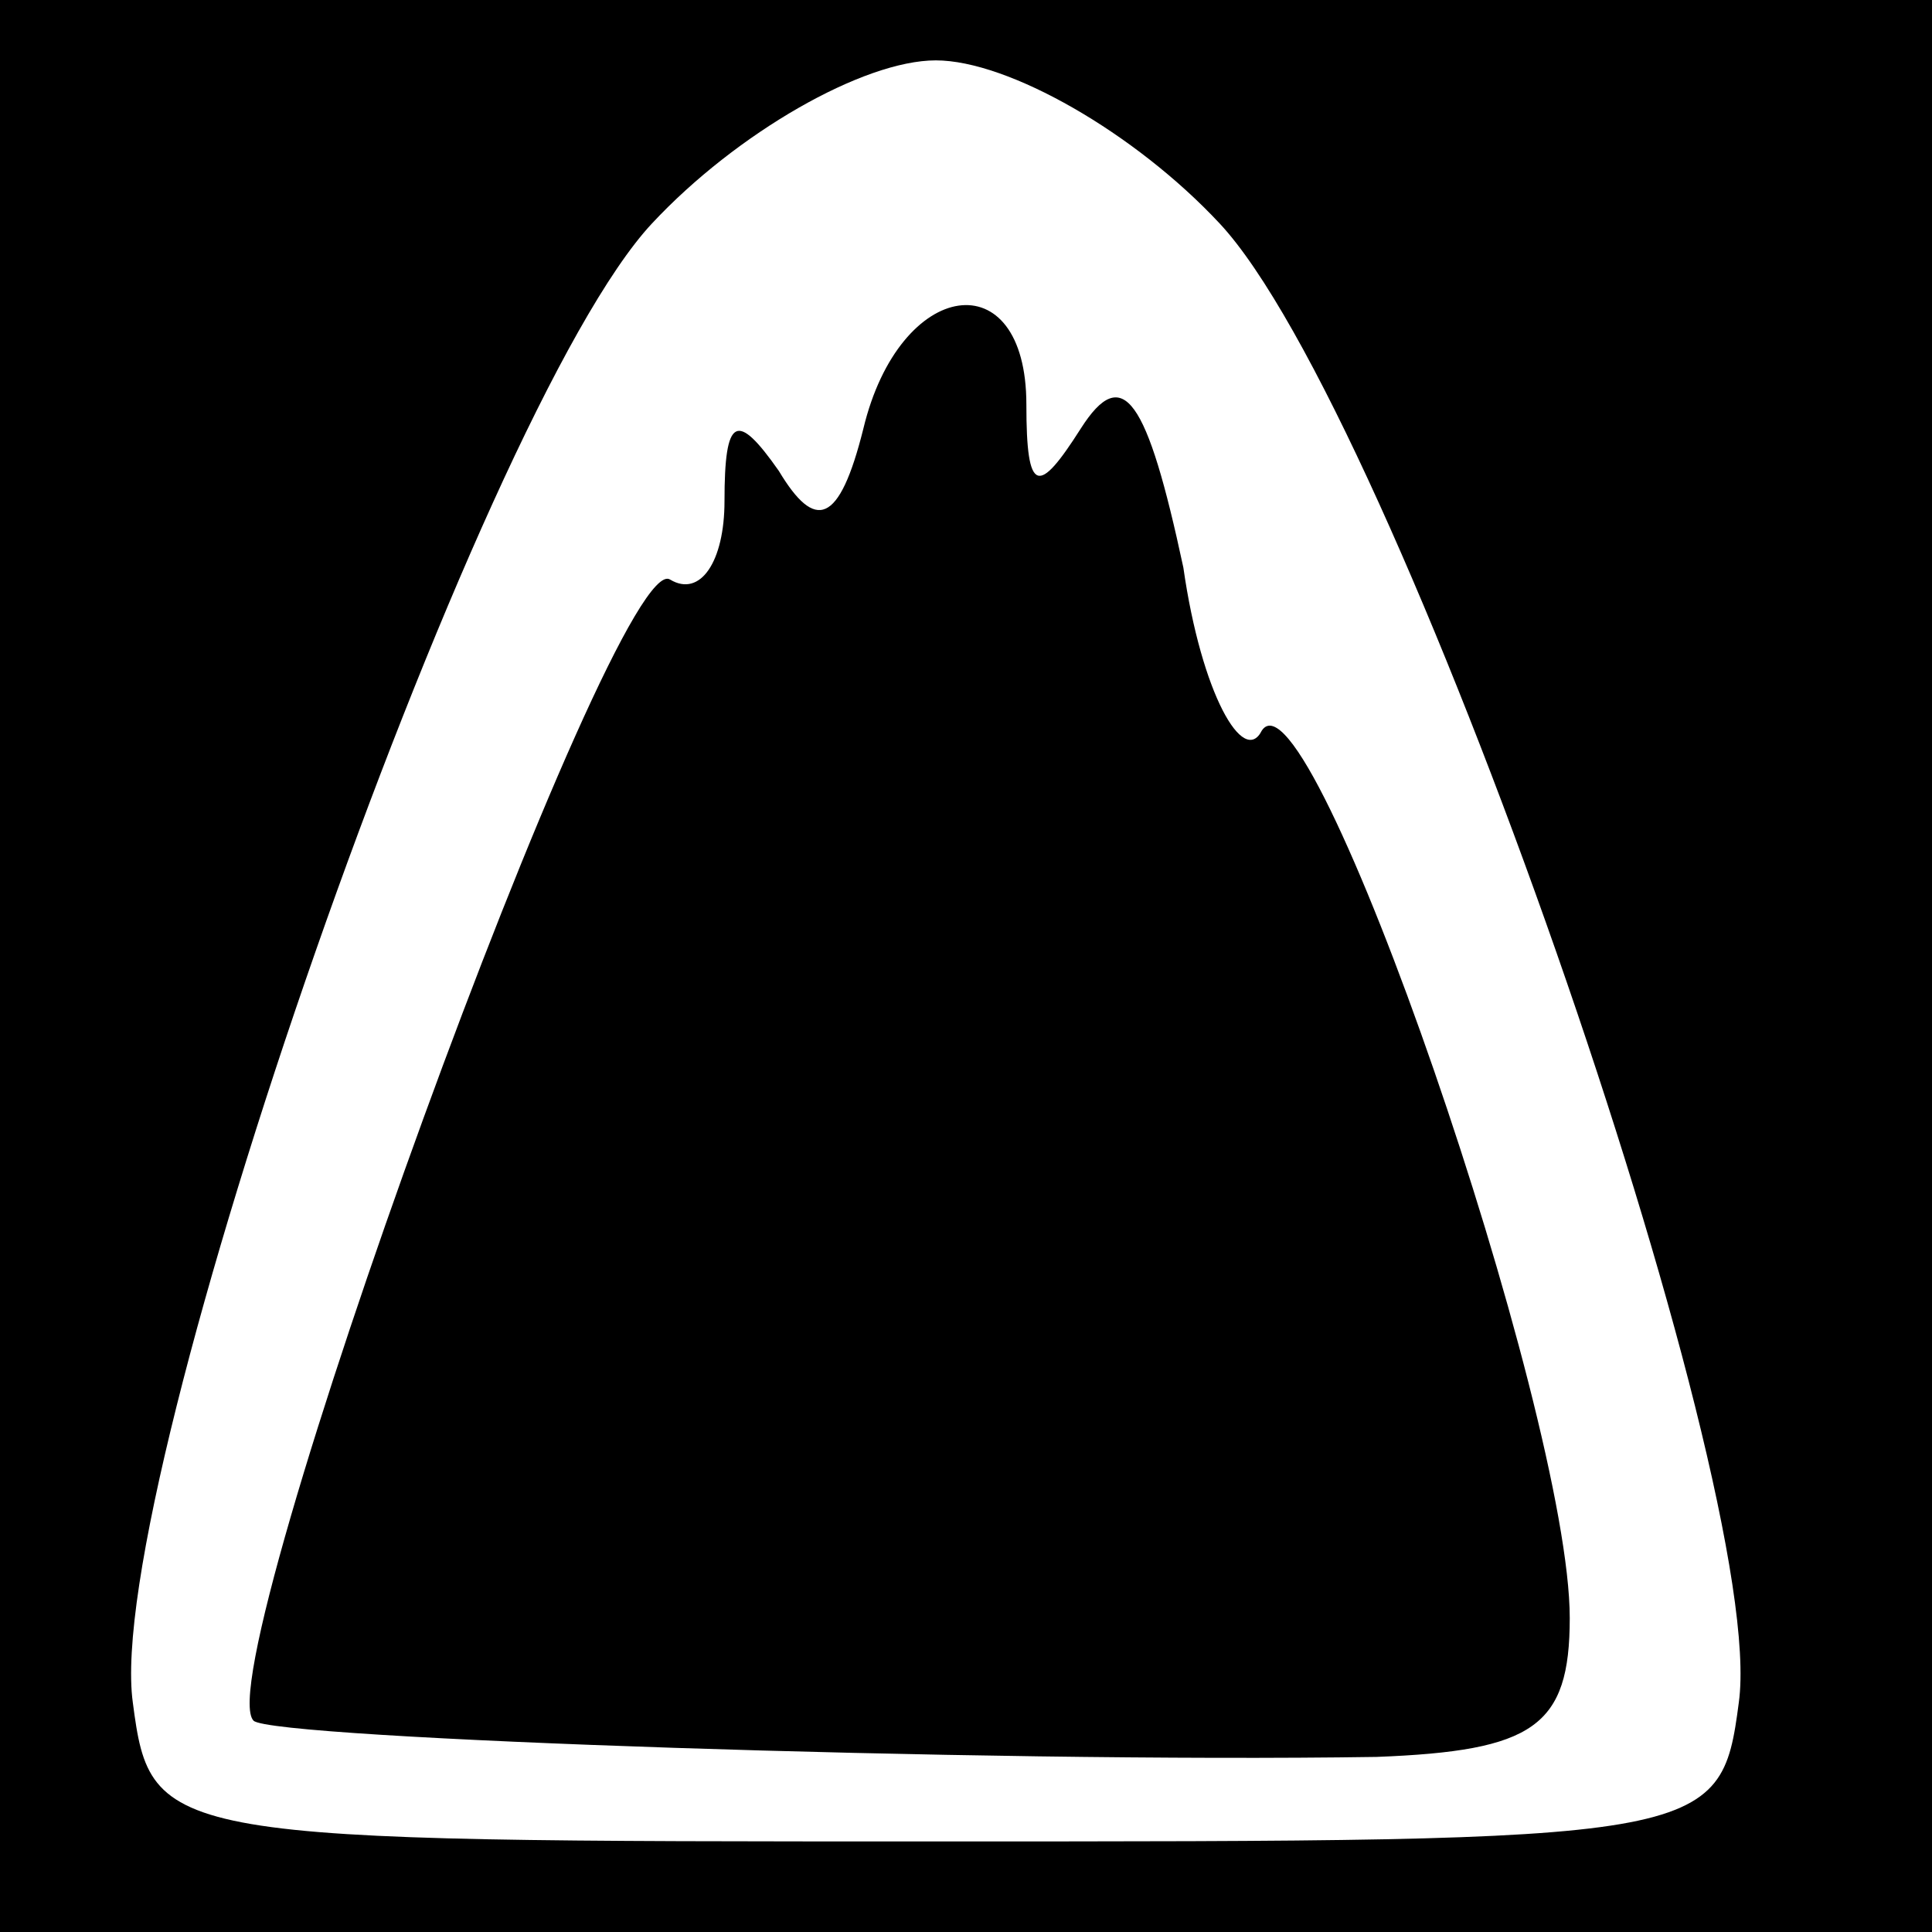 <?xml version="1.0" standalone="no"?>
<!DOCTYPE svg PUBLIC "-//W3C//DTD SVG 20010904//EN"
 "http://www.w3.org/TR/2001/REC-SVG-20010904/DTD/svg10.dtd">
<svg version="1.0" xmlns="http://www.w3.org/2000/svg"
 width="32pt" height="32pt" viewBox="0 0 32 32"
 preserveAspectRatio="xMidYMid meet">
<rect x="0" y="0" width="32" height="32" fill="#808080" stroke="none"/>
<g transform="translate(0,32) scale(0.1,-0.1)"
fill="#000000" stroke="none">
<path fill="#000000" stroke="none" d="M0 160 l0 -160 160 0 160 0 0 160 0
160 -160 0 -160 0 0 -160z"/>
<path fill="#ffffff" stroke="none" d="M202 283 c29 -31 91 -209 86 -245 -3
-23 -5 -23 -133 -23 -128 0 -130 0 -133 23 -5 36 57 214 86 245 14 15 35 27
47 27 12 0 33 -12 47 -27z"/>
<path fill="#000000" stroke="none" d="M143 249 c-4 -16 -8 -17 -14 -7 -7 10
-9 9 -9 -5 0 -10 -4 -16 -9 -13 -9 6 -77 -181 -69 -189 3 -3 121 -7 186 -6 26
1 32 5 32 23 0 34 -43 159 -51 147 -3 -6 -10 6 -13 27 -6 28 -10 34 -17 23 -7
-11 -9 -11 -9 4 0 24 -21 21 -27 -4z"/>
</g>
</svg>
